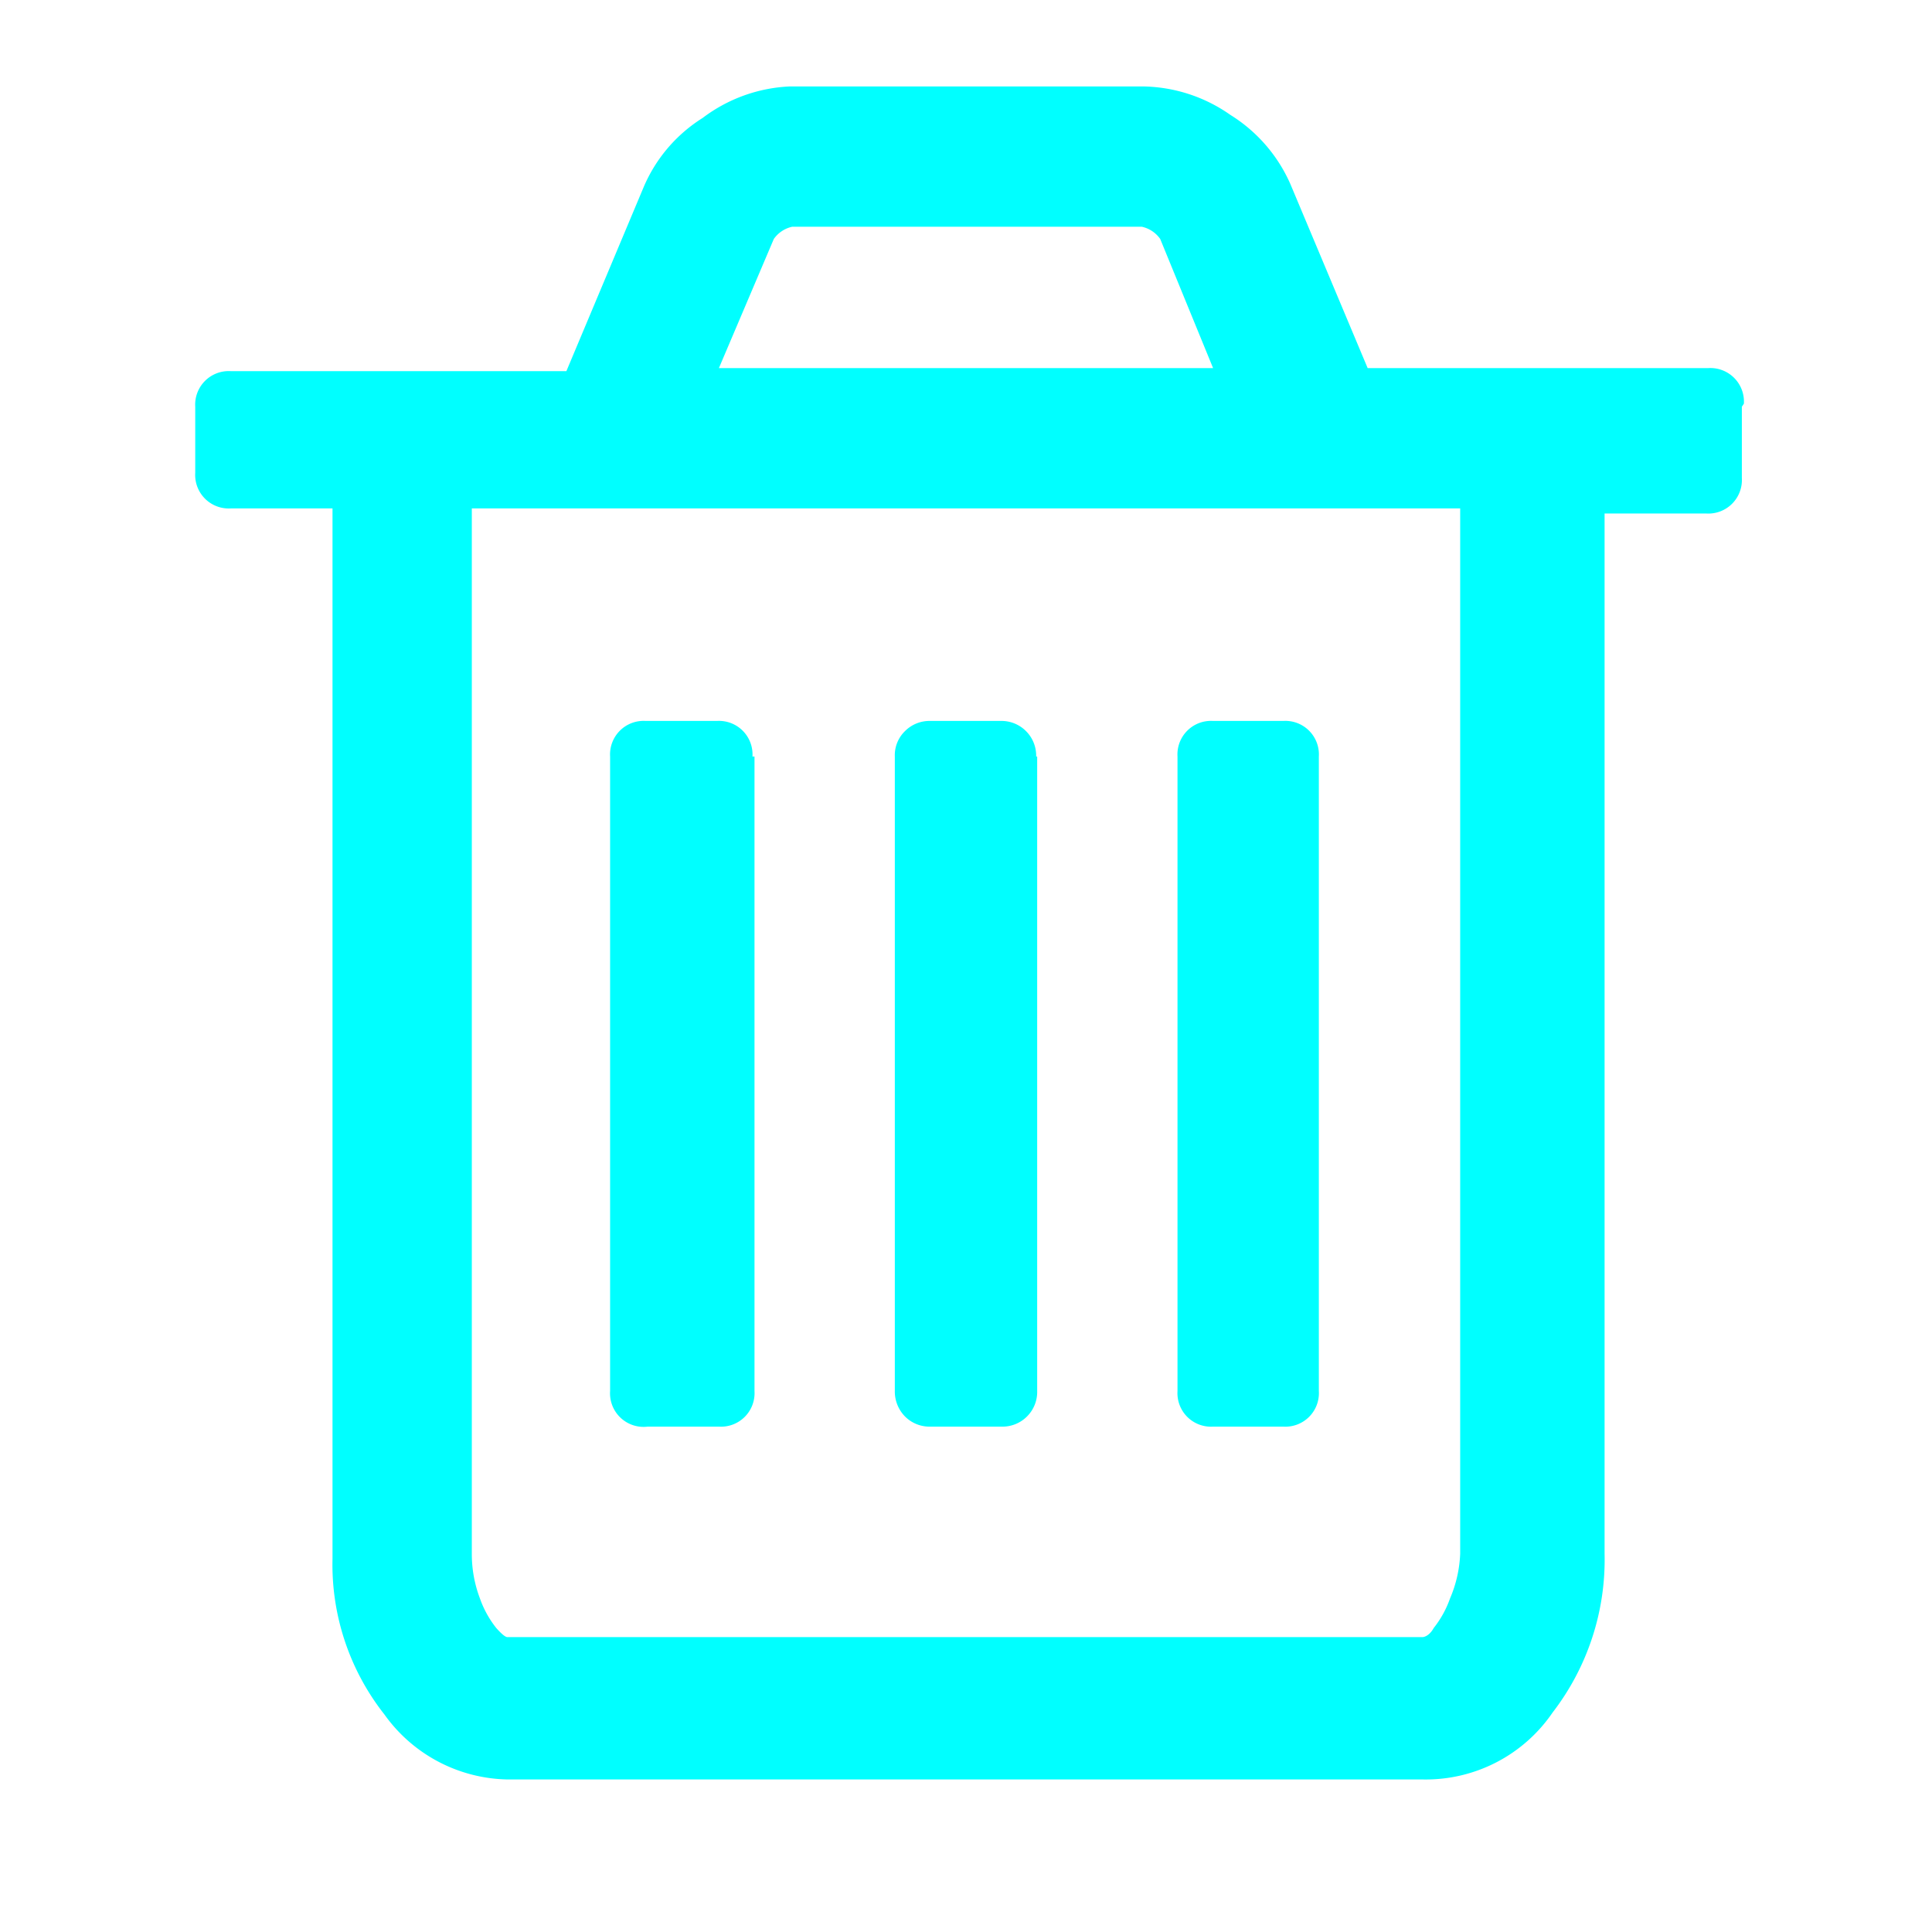 <svg xmlns="http://www.w3.org/2000/svg" viewBox="0 0 19 19"><title>trash</title><style>path{fill:rgb(0,255,255)}</style><path d="M7.42,7.44v6.24a.33.33,0,0,1-.35.35h-.7A.33.33,0,0,1,6,13.68V7.44a.33.33,0,0,1,.35-.35h.7a.33.33,0,0,1,.35.35Zm2.78,0v6.24a.34.34,0,0,1-.1.25.34.34,0,0,1-.25.1H9.15a.34.34,0,0,1-.25-.1.35.35,0,0,1-.1-.25V7.44a.33.33,0,0,1,.1-.25.34.34,0,0,1,.25-.1h.69a.34.34,0,0,1,.25.1A.34.34,0,0,1,10.19,7.44Zm2.77,0v6.24a.33.33,0,0,1-.35.35h-.69a.33.33,0,0,1-.35-.35V7.44a.33.33,0,0,1,.35-.35h.69a.33.33,0,0,1,.35.35Zm1.39,7.85V5H4.64V15.28a1.23,1.23,0,0,0,.08.44,1,1,0,0,0,.16.29q.08.09.11.09h9s.06,0,.11-.09a1,1,0,0,0,.16-.29A1.24,1.24,0,0,0,14.36,15.28ZM7.07,3.62h4.86l-.52-1.27a.3.3,0,0,0-.18-.12H7.79a.3.3,0,0,0-.18.12ZM17.13,4v.7a.33.33,0,0,1-.35.35h-1V15.28a2.46,2.46,0,0,1-.51,1.56A1.51,1.51,0,0,1,14,17.5H5a1.52,1.52,0,0,1-1.22-.64,2.38,2.38,0,0,1-.51-1.53V5h-1a.33.33,0,0,1-.35-.35V4a.33.33,0,0,1,.35-.35H5.57l.76-1.81a1.49,1.49,0,0,1,.58-.68A1.53,1.53,0,0,1,7.77.85h3.47a1.53,1.53,0,0,1,.86.28,1.52,1.52,0,0,1,.59.68l.76,1.81h3.35a.33.33,0,0,1,.35.35Z"/></svg>